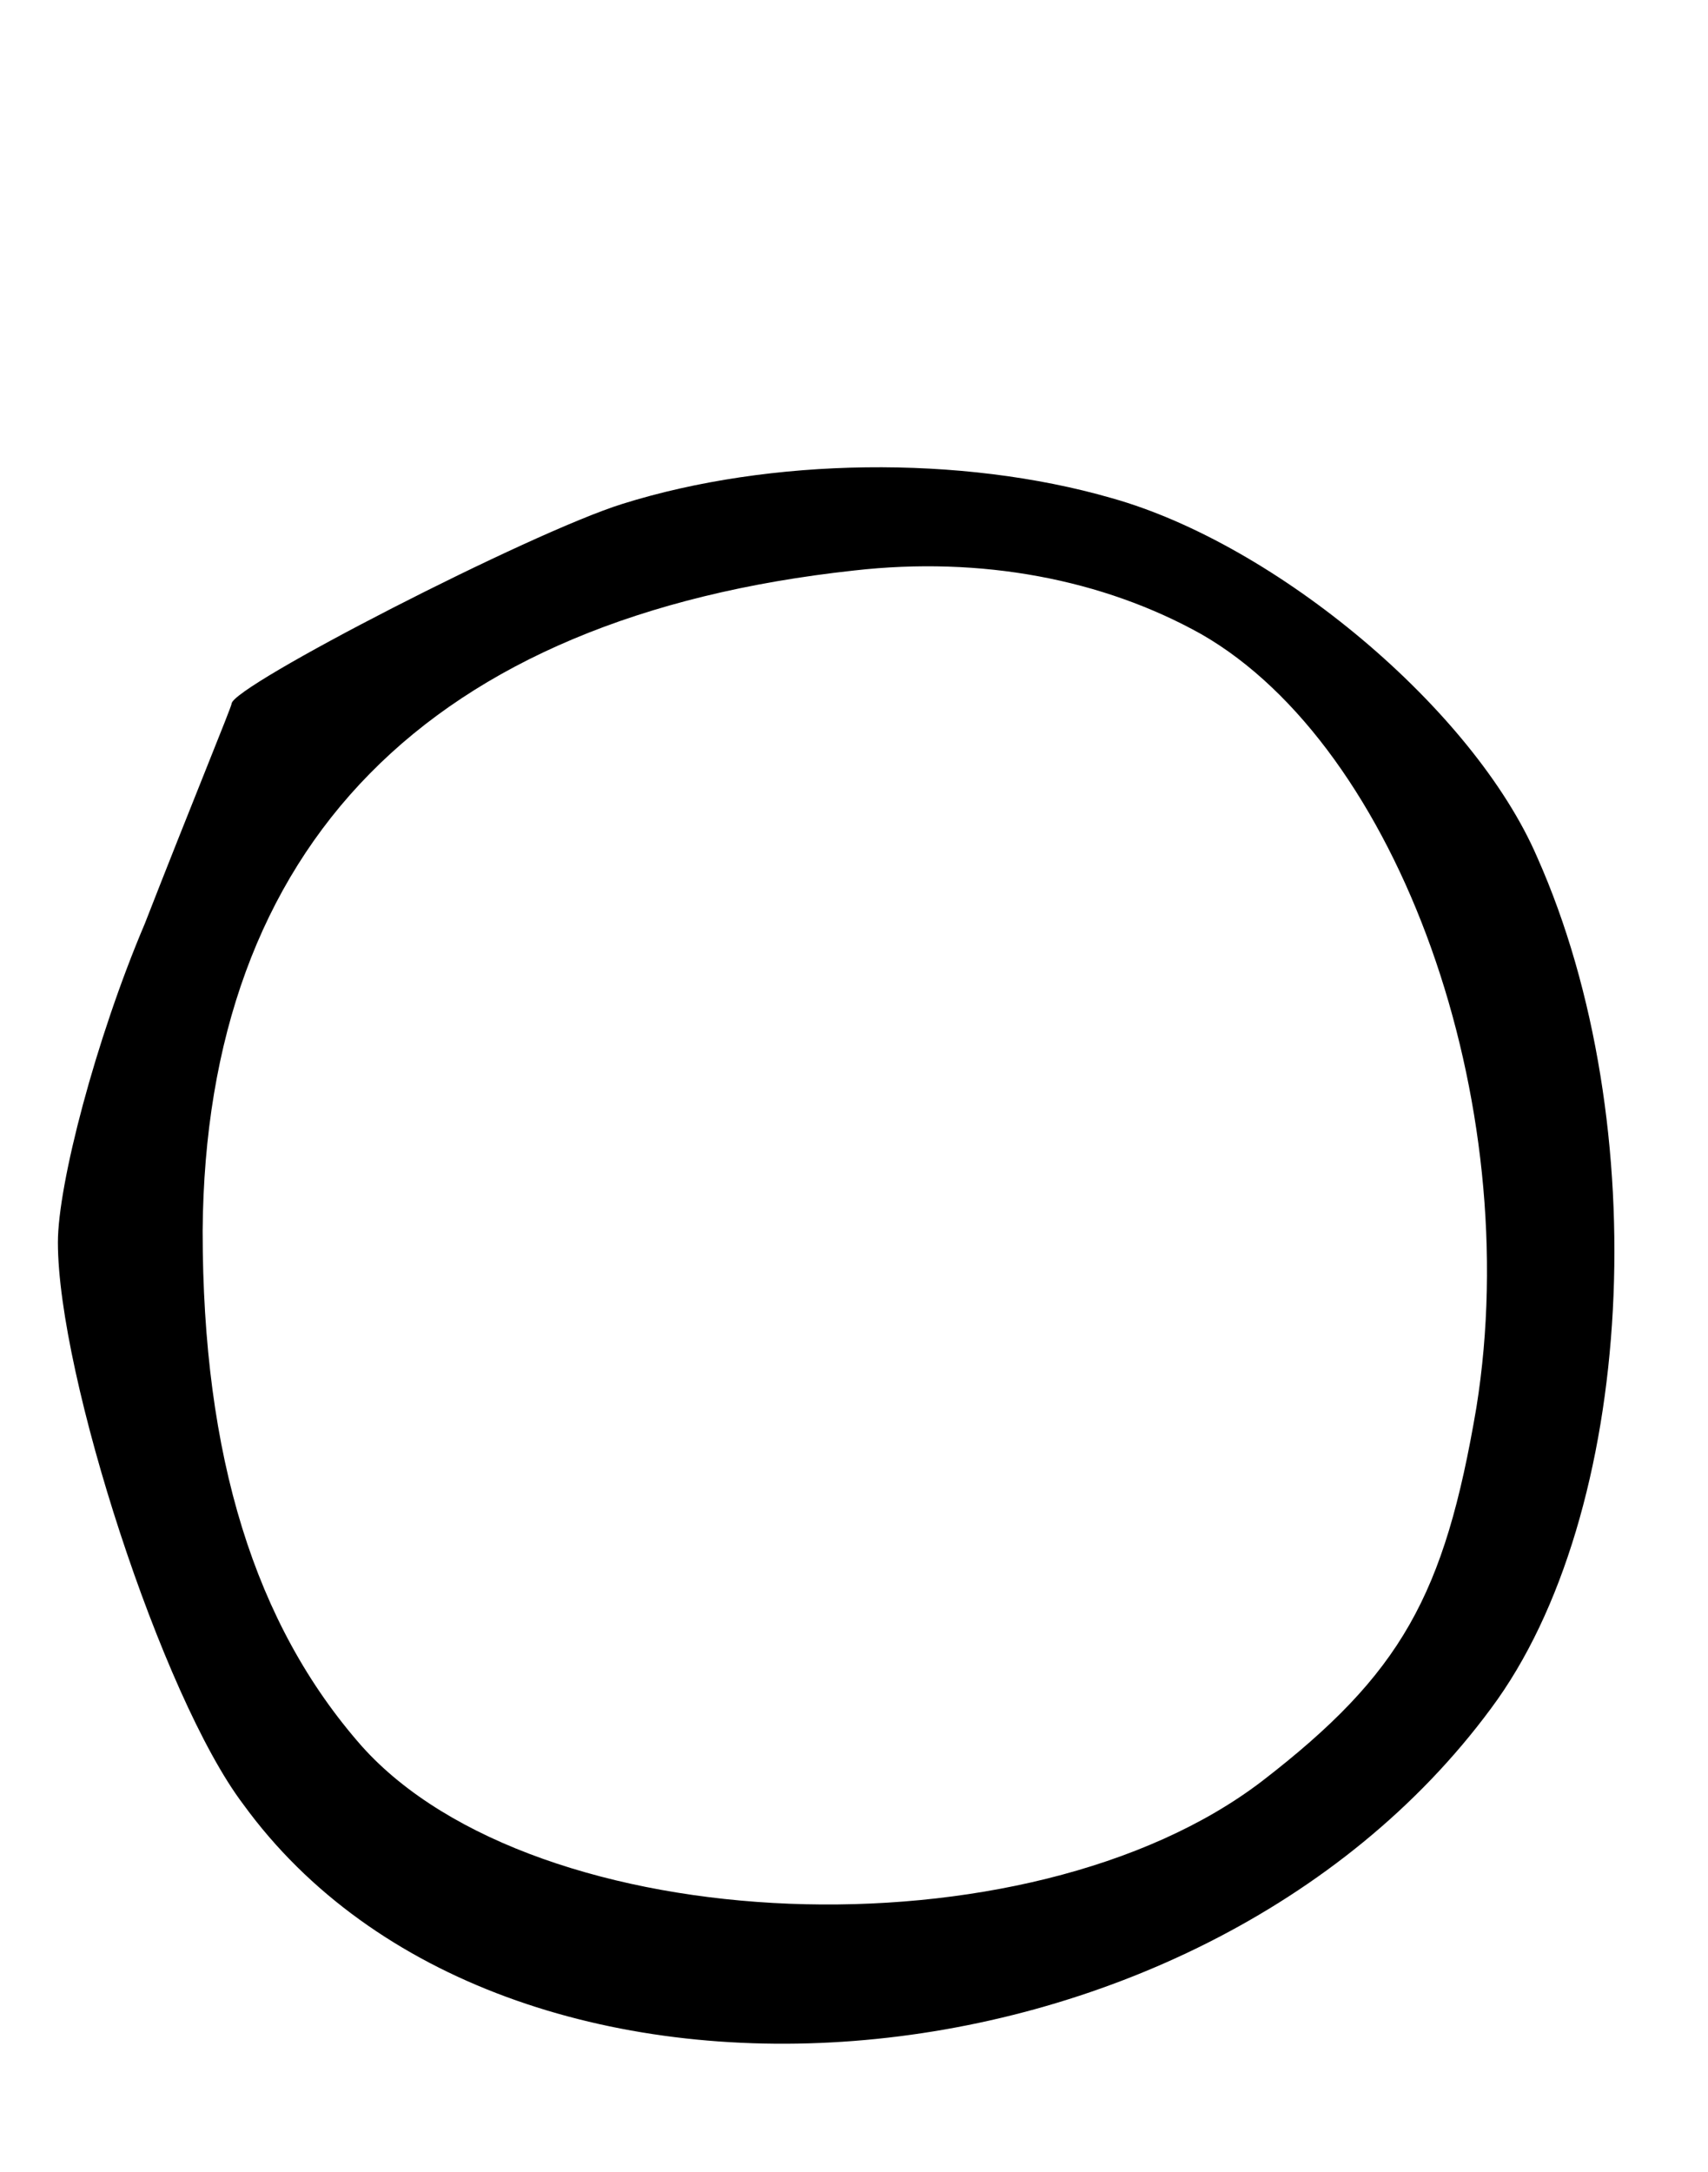 <svg version="1.0" xmlns="http://www.w3.org/2000/svg"
 width="59pt" height="75pt" viewBox="0 0 59 75"
 preserveAspectRatio="xMidYMid meet">
<g transform="translate(0,75) scale(0.1,-0.1)"
fill="#000000" stroke="none">
<path d="M215 576 c-32 -10 -135 -63 -135 -69 0 -1 -14 -35 -30 -76 -17 -40
-30 -90 -30 -110 0 -46 36 -157 64 -194 90 -124 329 -105 431 33 50 67 57 202
16 294 -22 51 -90 108 -147 124 -52 15 -118 14 -169 -2z m200 -45 c68 -39 112
-161 95 -267 -11 -65 -26 -92 -74 -129 -81 -62 -251 -55 -311 12 -37 42 -55
100 -55 178 1 133 78 212 225 228 44 5 86 -3 120 -22z"/>
</g>
</svg>
